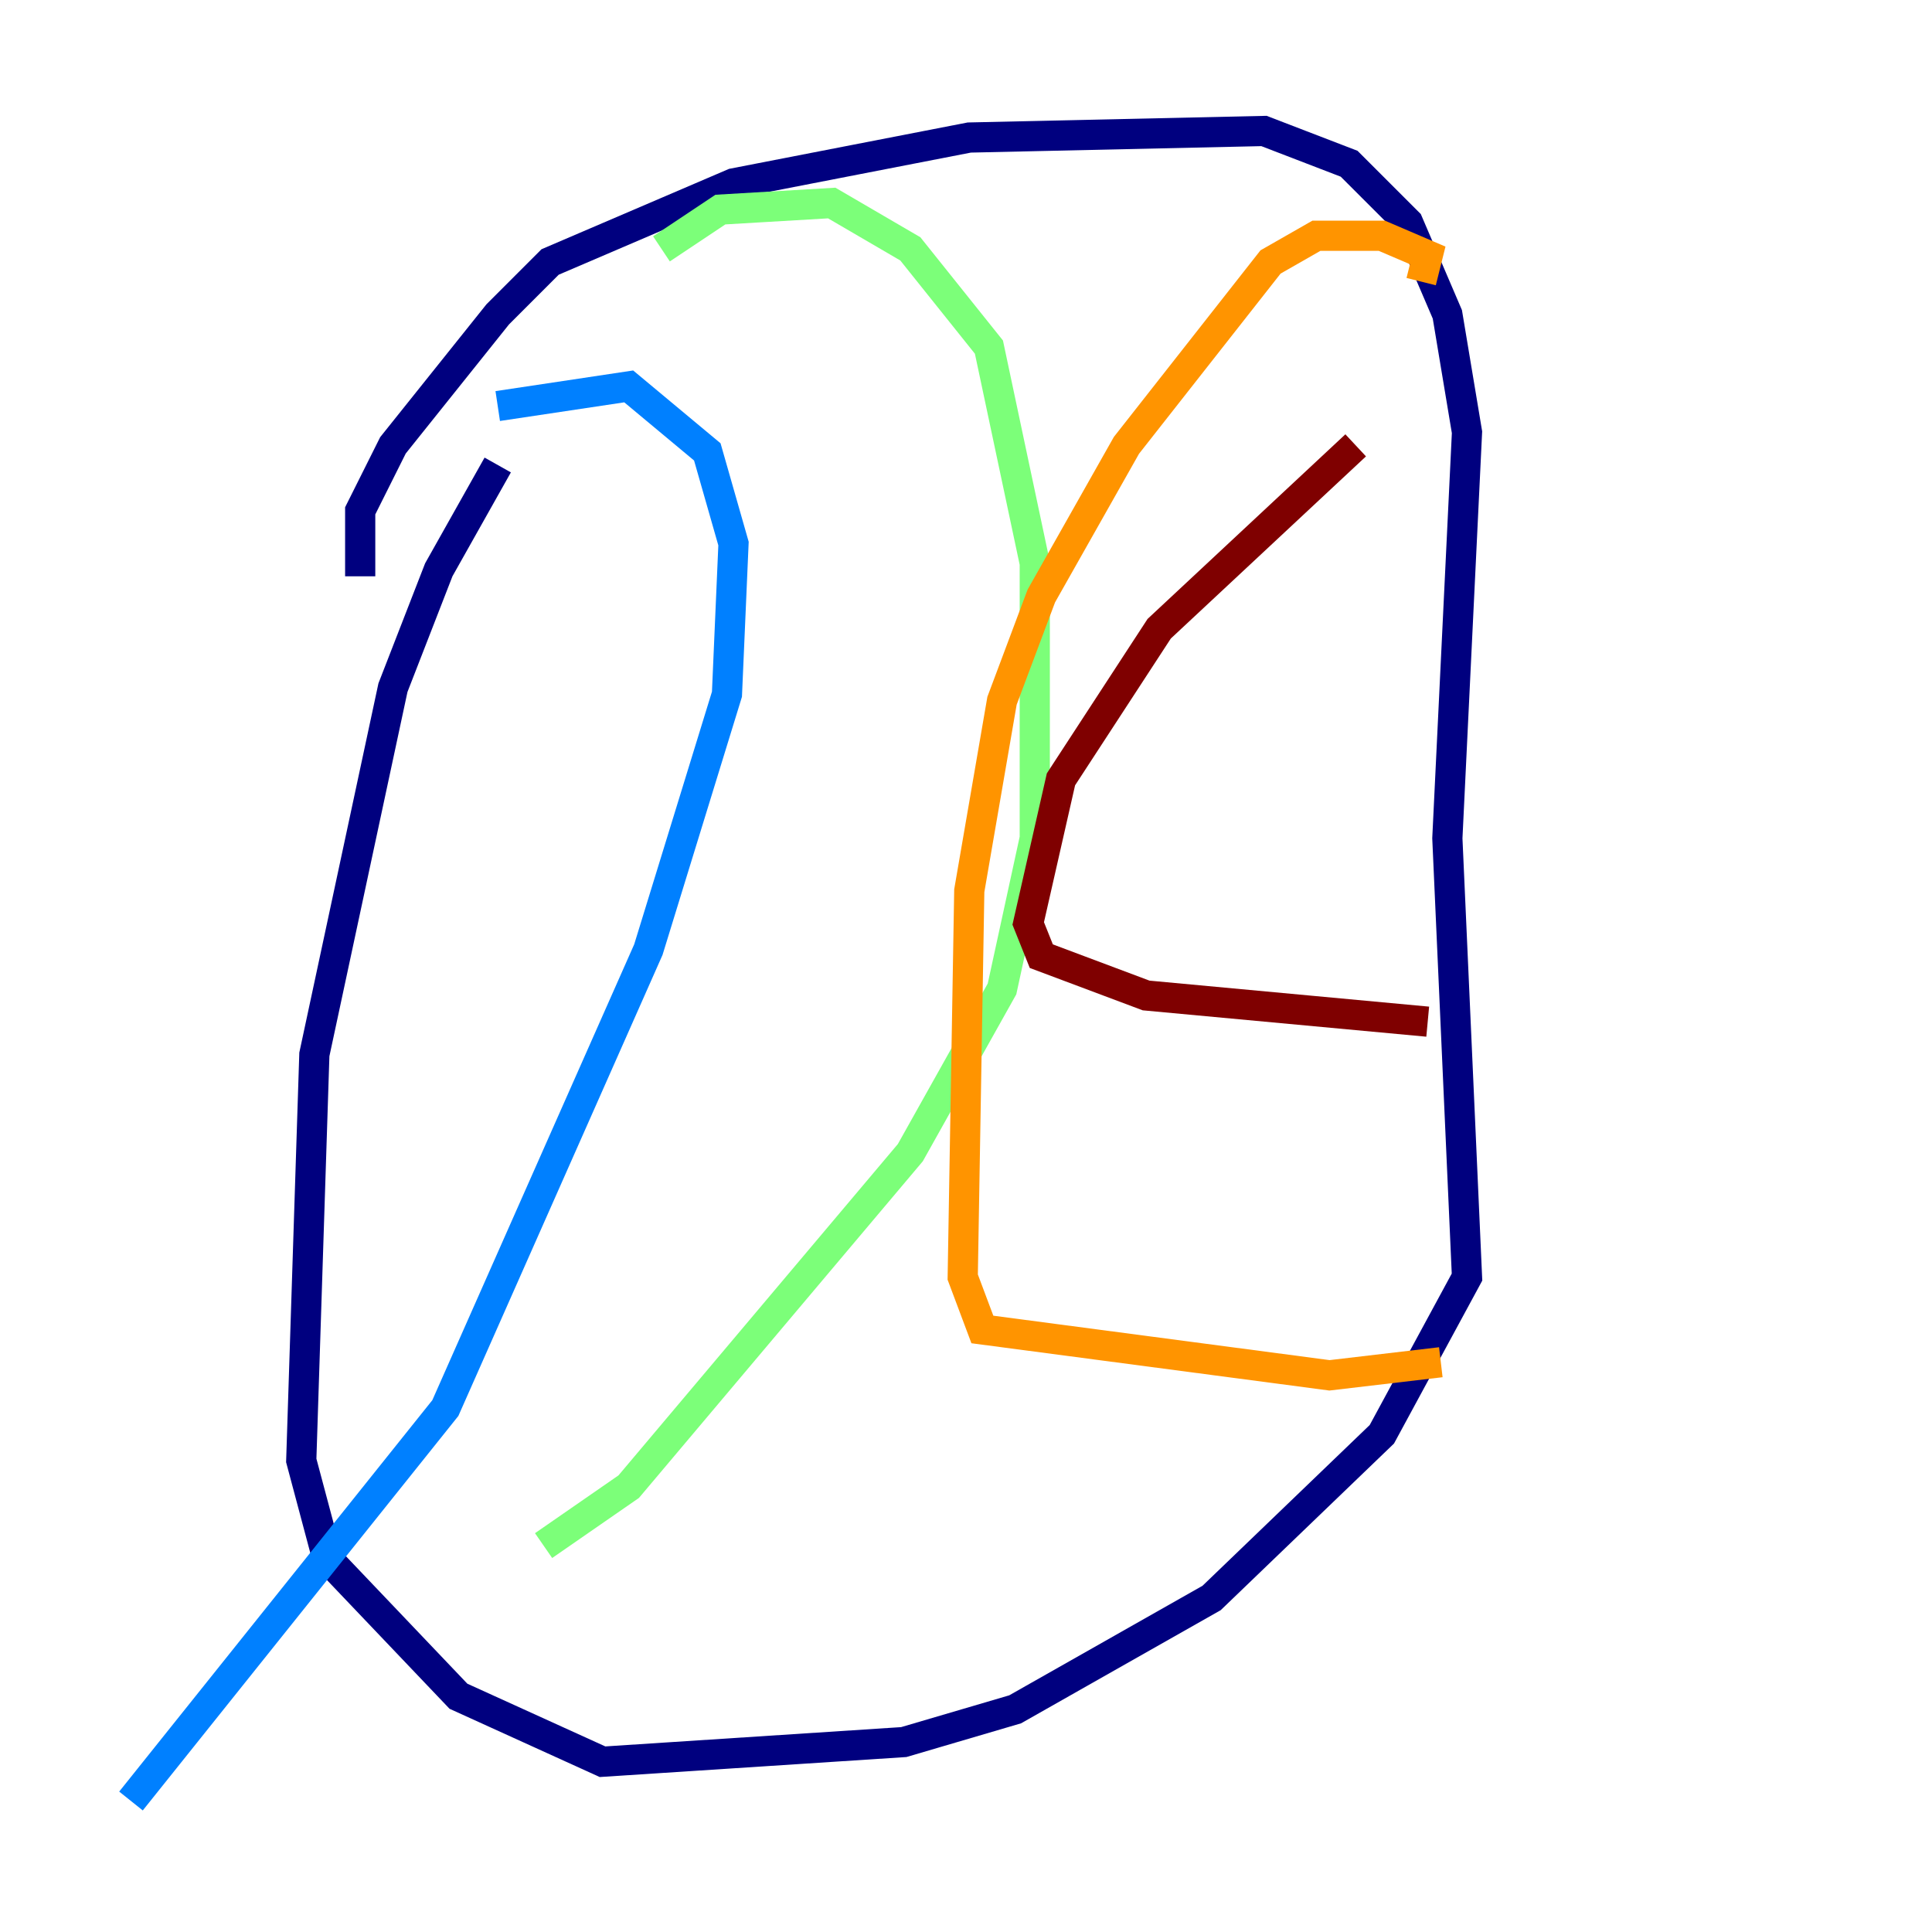 <?xml version="1.0" encoding="utf-8" ?>
<svg baseProfile="tiny" height="128" version="1.2" viewBox="0,0,128,128" width="128" xmlns="http://www.w3.org/2000/svg" xmlns:ev="http://www.w3.org/2001/xml-events" xmlns:xlink="http://www.w3.org/1999/xlink"><defs /><polyline fill="none" points="23.864,38.183 23.864,33.844 26.034,29.505 32.976,20.827 36.447,17.356 48.597,12.149 64.217,9.112 83.742,8.678 89.383,10.848 93.288,14.752 95.891,20.827 97.193,28.637 95.891,55.539 97.193,84.61 91.552,95.024 80.271,105.871 67.254,113.248 59.878,115.417 39.919,116.719 30.373,112.38 21.695,103.268 19.959,96.759 20.827,69.858 26.034,45.559 29.071,37.749 32.976,30.807" stroke="#00007f" stroke-width="2" /><polyline fill="none" points="32.976,26.902 41.654,25.6 46.861,29.939 48.597,36.014 48.163,45.993 42.956,62.915 29.505,93.288 8.678,119.322" stroke="#0080ff" stroke-width="2" /><polyline fill="none" points="43.824,16.488 47.729,13.885 55.105,13.451 60.312,16.488 65.519,22.997 68.556,37.315 68.556,55.539 66.386,65.519 60.312,76.366 41.654,98.495 36.014,102.4" stroke="#7cff79" stroke-width="2" /><polyline fill="none" points="94.156,18.658 94.59,16.922 91.552,15.62 87.214,15.62 84.176,17.356 74.63,29.505 68.99,39.485 66.386,46.427 64.217,59.01 63.783,84.61 65.085,88.081 88.081,91.119 95.458,90.251" stroke="#ff9400" stroke-width="2" /><polyline fill="none" points="89.817,29.505 76.8,41.654 70.291,51.634 68.122,61.18 68.99,63.349 75.932,65.953 94.59,67.688" stroke="#7f0000" stroke-width="2" /></svg>